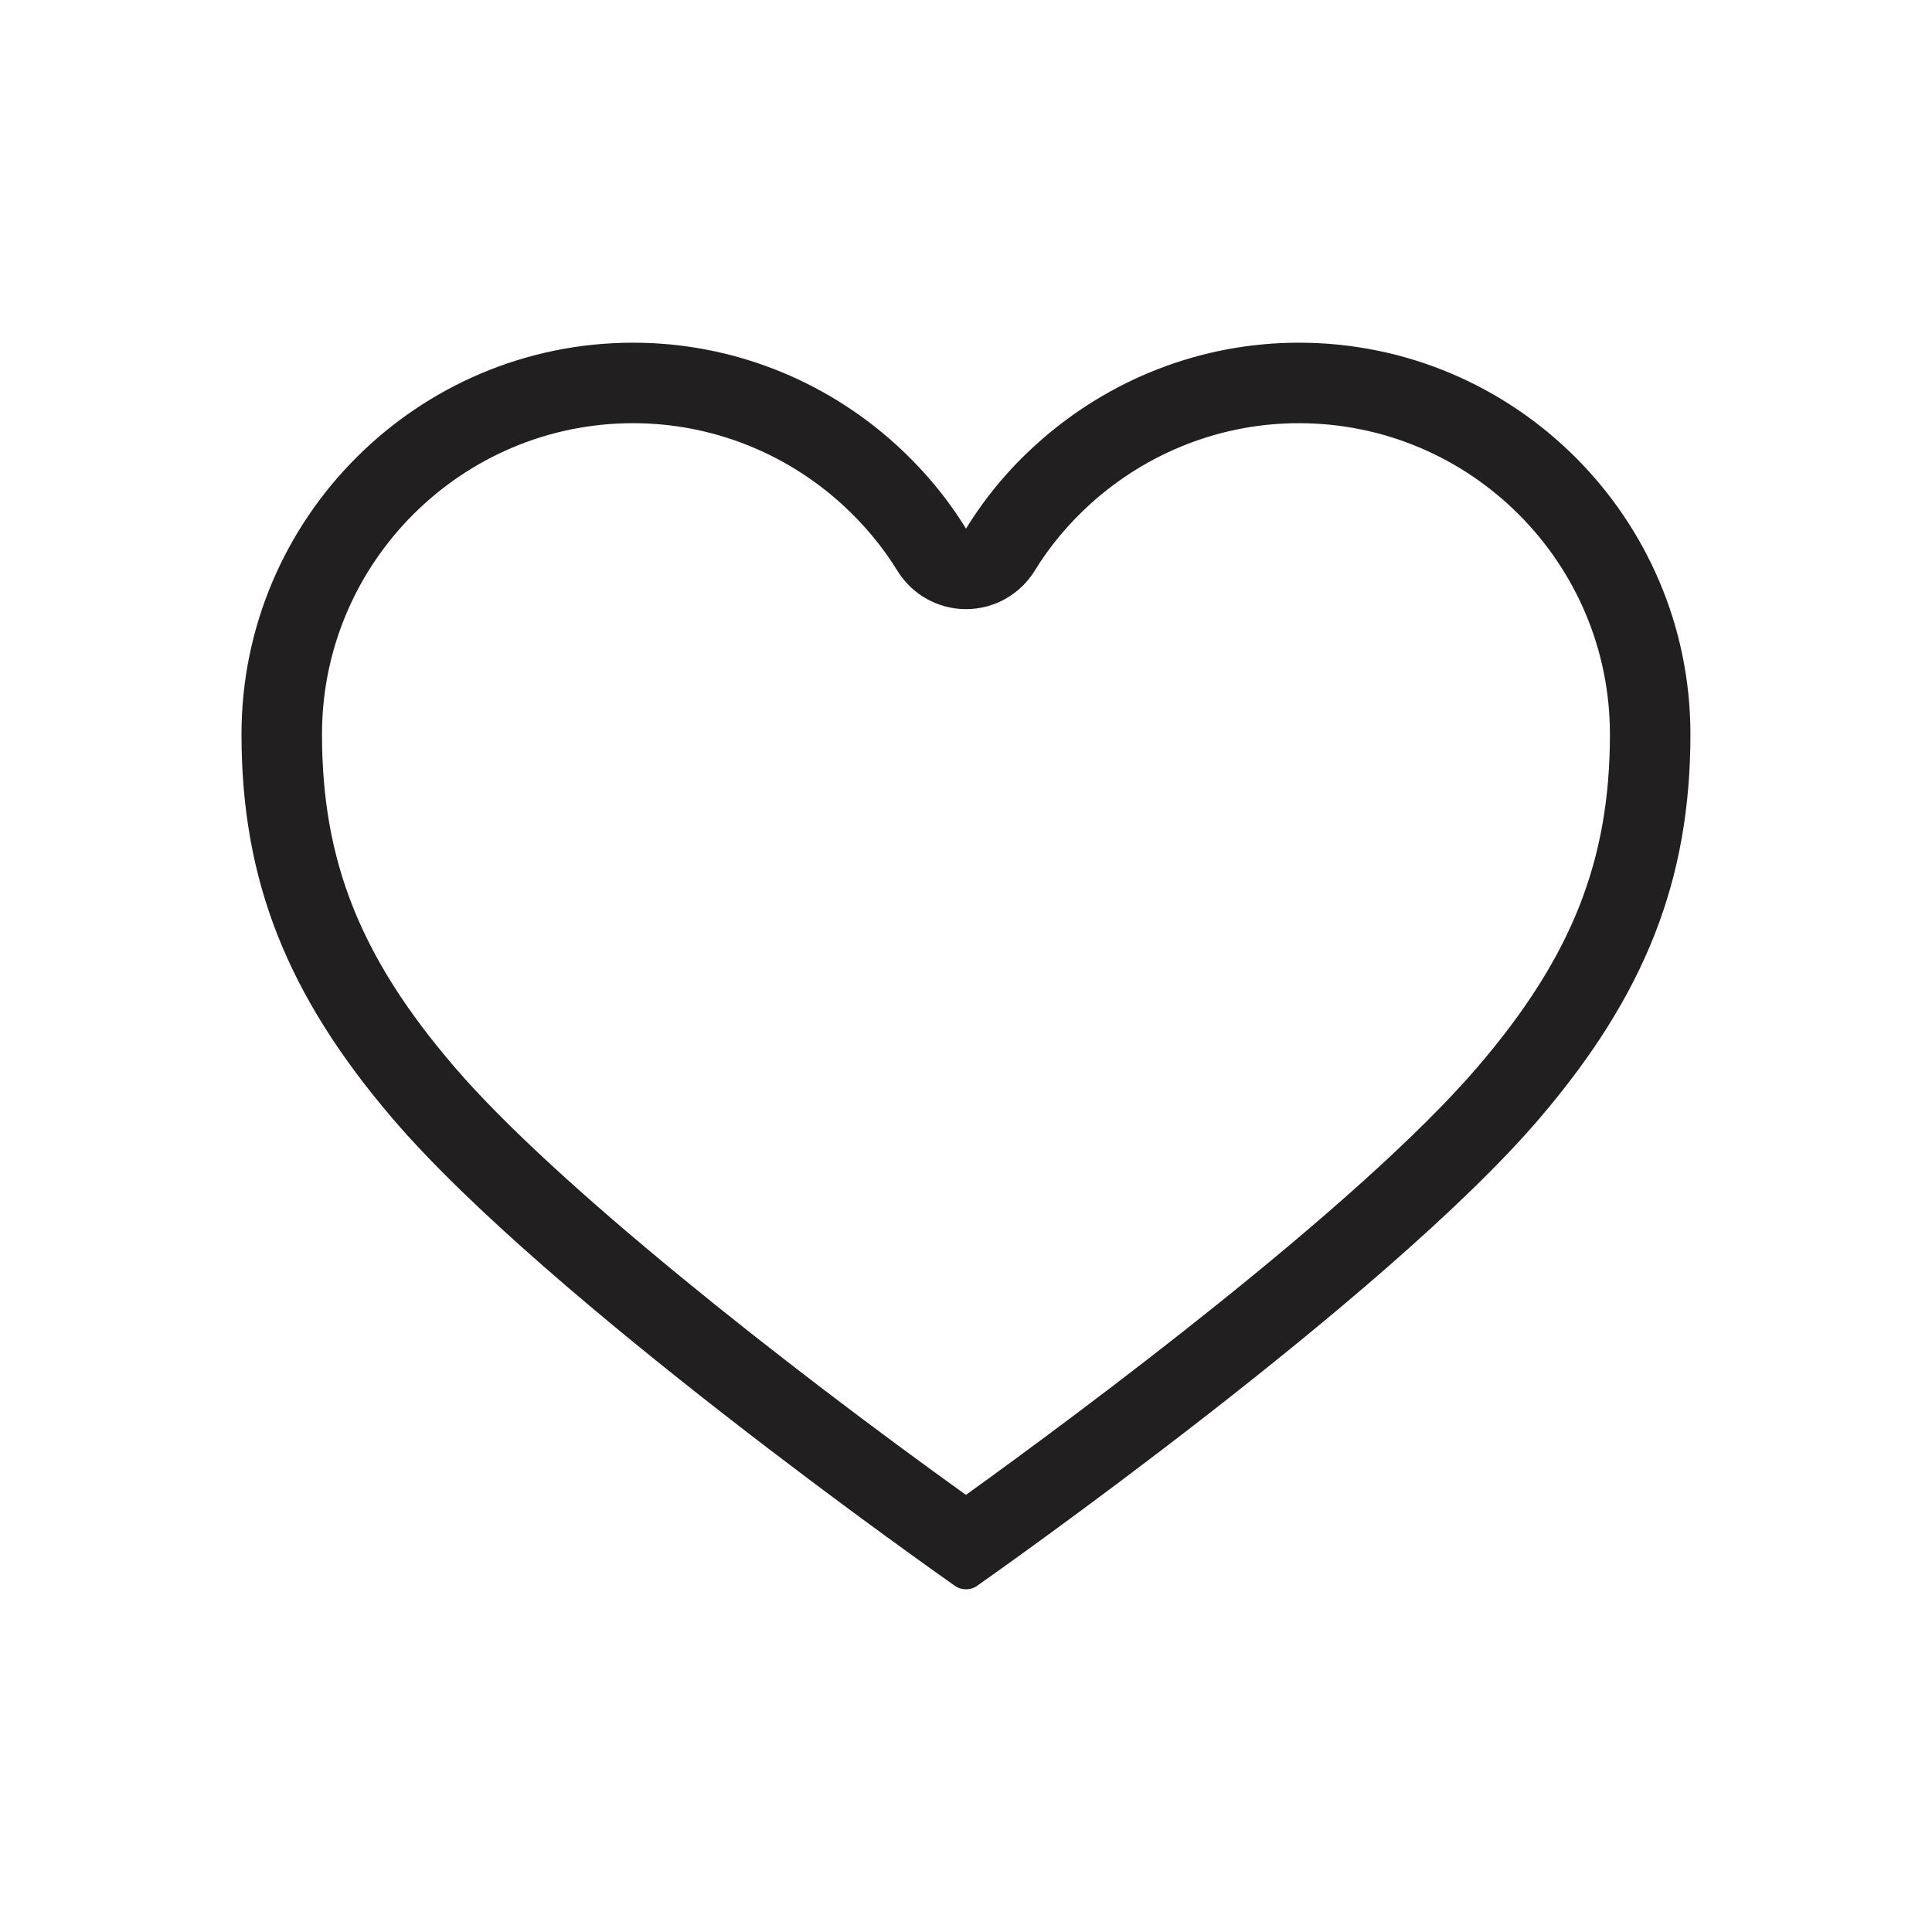 <?xml version="1.0" encoding="UTF-8" standalone="no"?>
<svg width="24px" height="24px" viewBox="0 0 24 24" version="1.1" xmlns="http://www.w3.org/2000/svg" xmlns:xlink="http://www.w3.org/1999/xlink">
    <!-- Generator: Sketch 39.1 (31720) - http://www.bohemiancoding.com/sketch -->
    <title>heart</title>
    <desc>Created with Sketch.</desc>
    <defs></defs>
    <g id="Page-1" stroke="none" stroke-width="1" fill="none" fill-rule="evenodd">
        <g id="heart" fill="#221F20">
            <g id="Page-1" transform="translate(3, 4)">
                <path d="M13.135,0.257 C11.931,0.257 10.774,0.705 9.873,1.52 C9.531,1.828 9.239,2.179 9,2.567 C8.761,2.179 8.467,1.828 8.126,1.519 C7.227,0.705 6.069,0.257 4.865,0.257 C2.183,0.257 -0,2.44 -0,5.121 C-0,6.933 0.563,8.361 1.883,9.902 C3.799,12.139 8.655,15.554 8.861,15.699 C8.903,15.729 8.951,15.743 9,15.743 C9.049,15.743 9.098,15.729 9.139,15.699 C9.344,15.554 14.199,12.139 16.117,9.902 C17.436,8.361 17.999,6.933 17.999,5.121 C17.999,2.44 15.819,0.257 13.135,0.257 M13.135,1.257 C15.266,1.257 16.999,2.99 16.999,5.121 C16.999,6.693 16.524,7.889 15.359,9.25 C13.862,10.996 10.393,13.567 8.999,14.57 C6.752,12.957 3.89,10.708 2.642,9.25 C1.476,7.891 1,6.694 1,5.121 C1,2.99 2.735,1.257 4.865,1.257 C5.821,1.257 6.74,1.613 7.454,2.259 C7.728,2.508 7.962,2.788 8.149,3.092 C8.331,3.387 8.654,3.567 9,3.567 C9.347,3.567 9.669,3.387 9.852,3.092 C10.04,2.785 10.274,2.506 10.544,2.261 C11.26,1.613 12.18,1.257 13.135,1.257" id="Fill-1"></path>
            </g>
        </g>
    </g>
</svg>